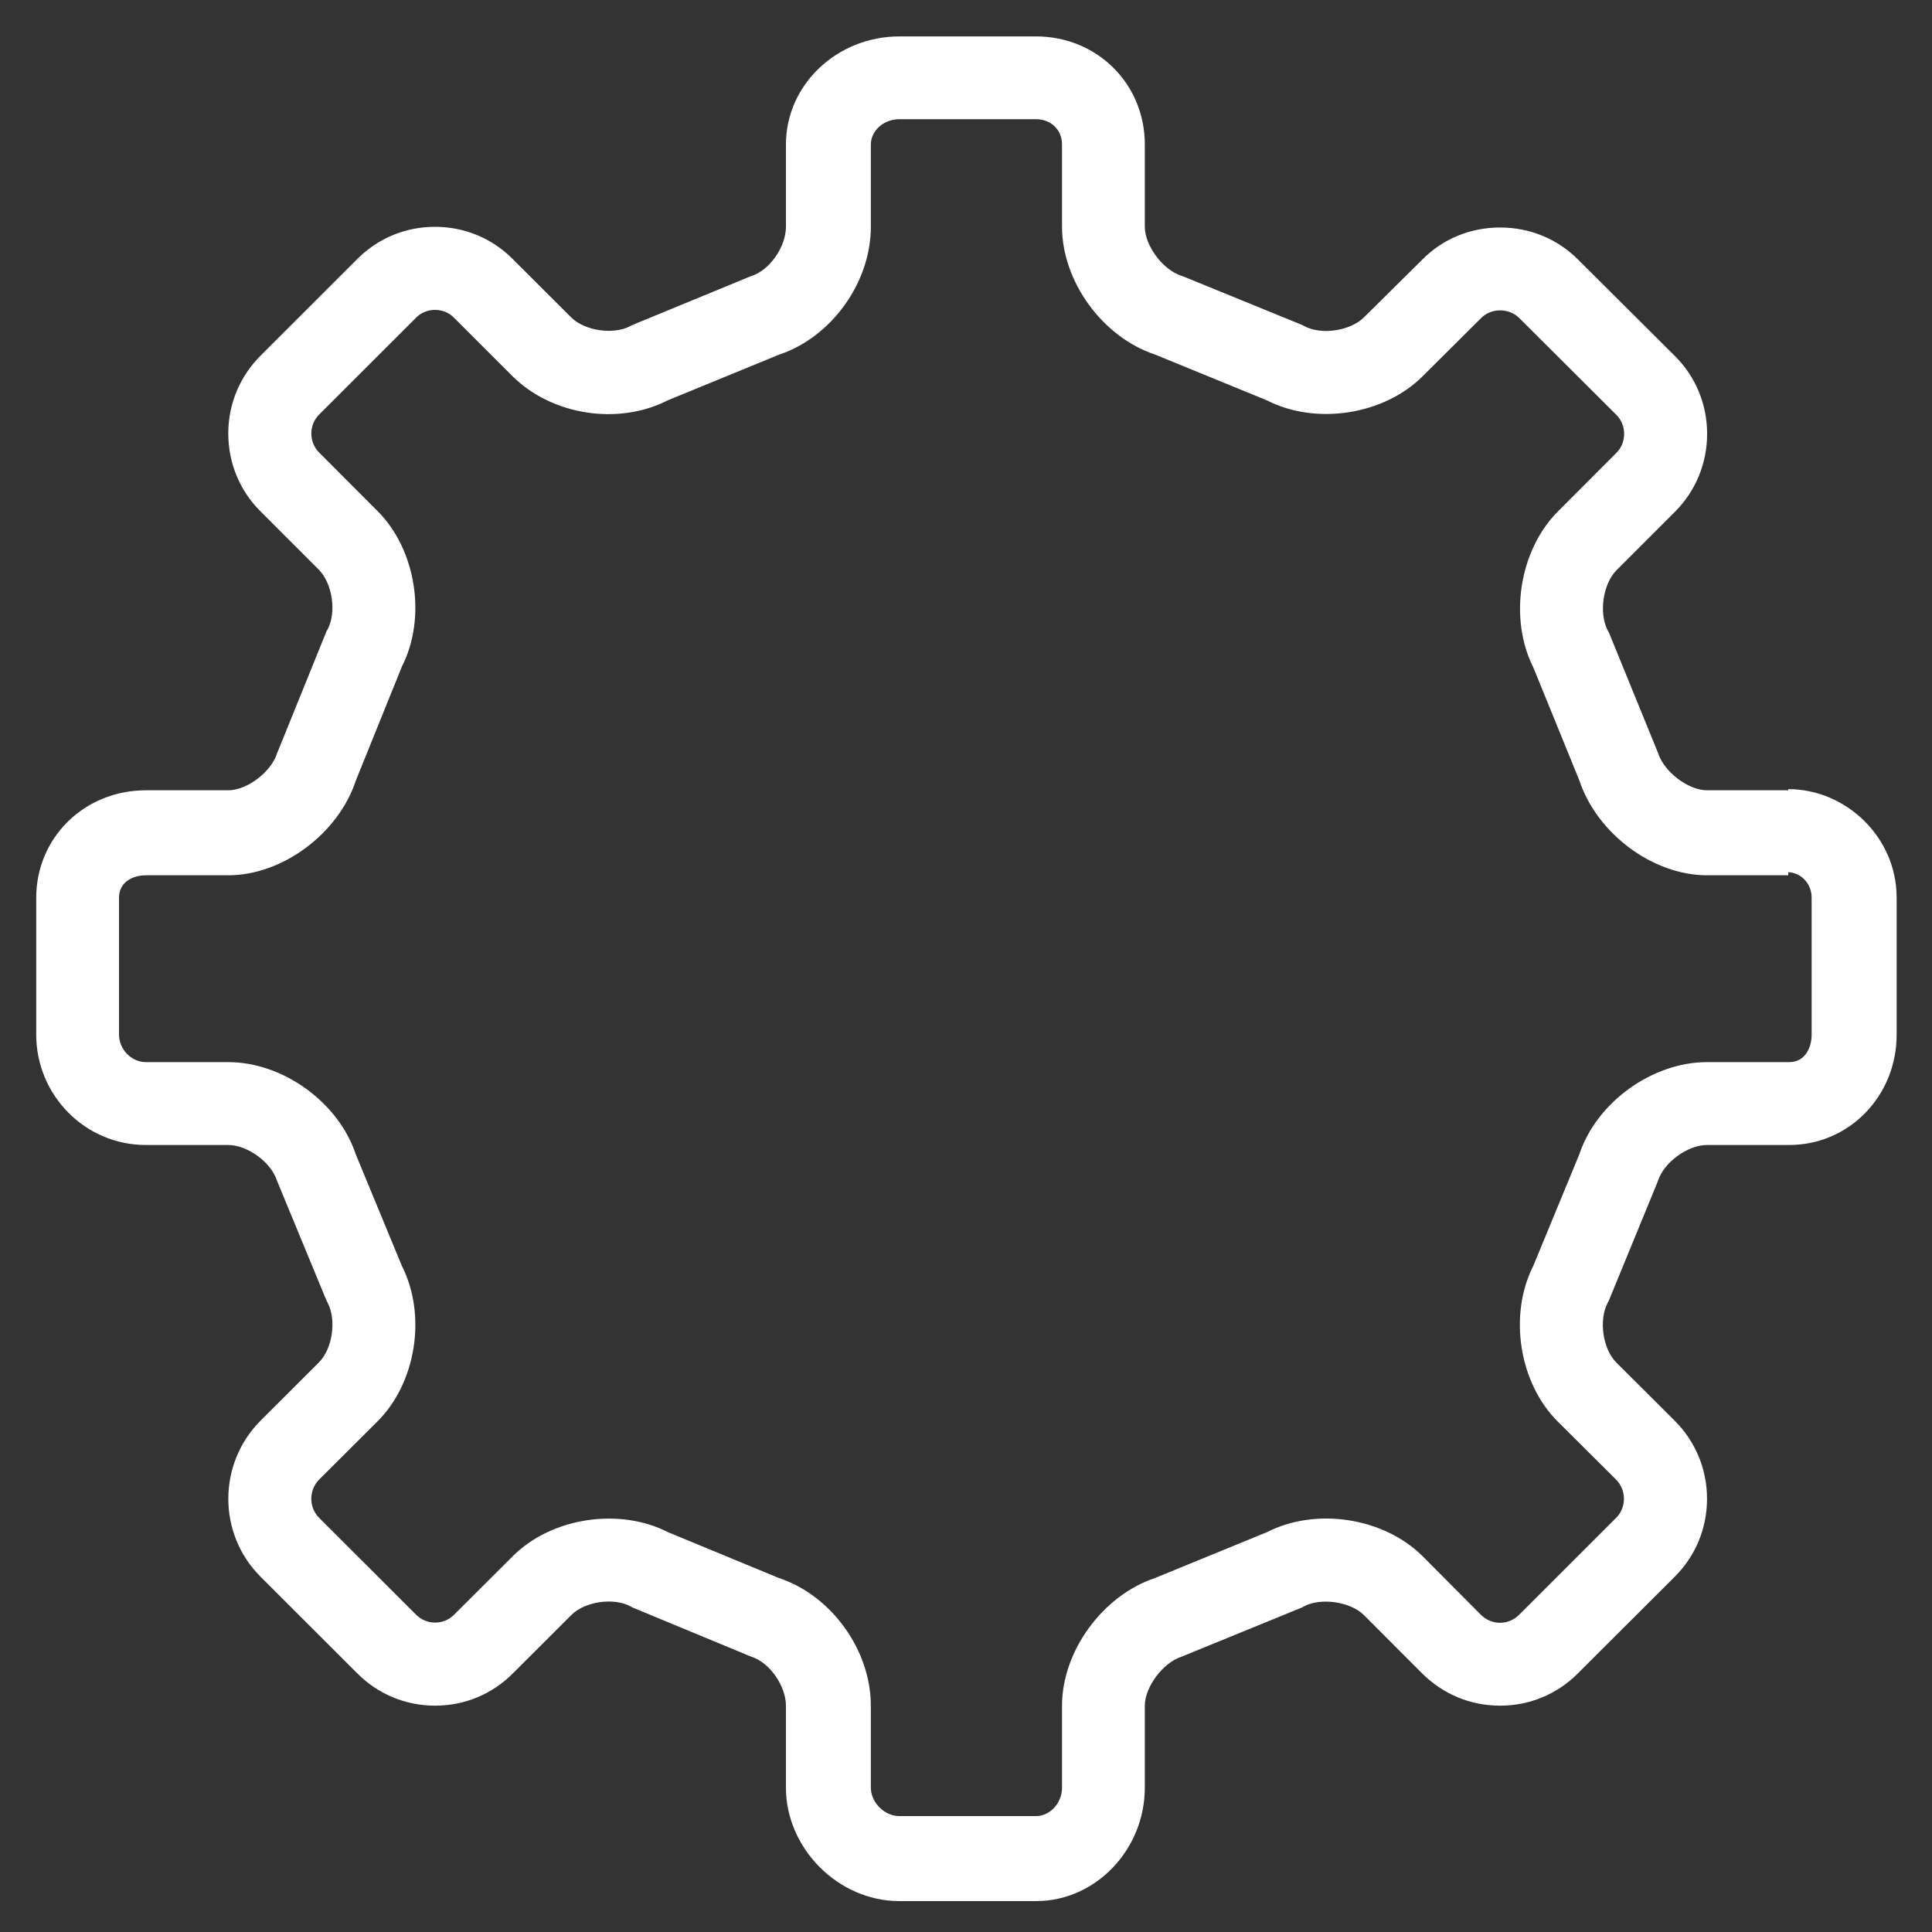 ﻿<?xml version="1.0" encoding="utf-8"?>
<svg version="1.1" xmlns:xlink="http://www.w3.org/1999/xlink" width="20px" height="20px" xmlns="http://www.w3.org/2000/svg">
  <rect width="100%" height="100%" fill="#333333" stroke="none"/>
  <g transform="matrix(1 0 0 1 -1033 -190 )">
    <path d="M 11.851 18.506  C 11.851 19.147  11.342 19.68  10.726 19.68  L 9.309 19.68  C 8.679 19.68  8.136 19.136  8.136 18.506  L 8.136 17.658  C 8.136 17.452  7.967 17.209  7.777 17.15  L 7.743 17.136  L 6.546 16.64  L 6.527 16.629  C 6.352 16.535  6.054 16.578  5.914 16.719  L 5.308 17.324  C 5.095 17.538  4.809 17.657  4.504 17.657  C 4.199 17.657  3.913 17.538  3.699 17.323  L 2.696 16.321  C 2.253 15.878  2.253 15.156  2.694 14.71  L 3.299 14.106  C 3.442 13.965  3.486 13.664  3.391 13.485  L 3.373 13.447  L 2.875 12.241  L 2.869 12.227  C 2.809 12.032  2.562 11.853  2.362 11.853  L 1.51 11.853  C 0.879 11.853  0.375 11.336  0.375 10.71  L 0.375 9.293  C 0.375 8.675  0.869 8.181  1.512 8.181  L 2.362 8.181  C 2.557 8.181  2.809 7.992  2.87 7.793  L 2.883 7.762  L 3.38 6.535  L 3.391 6.516  C 3.486 6.339  3.441 6.038  3.299 5.896  L 2.696 5.293  C 2.482 5.08  2.364 4.794  2.363 4.489  C 2.363 4.184  2.481 3.898  2.697 3.682  L 3.699 2.681  C 3.913 2.466  4.198 2.348  4.503 2.348  C 4.808 2.348  5.094 2.466  5.308 2.682  L 5.911 3.284  C 6.051 3.425  6.351 3.469  6.526 3.375  L 6.545 3.365  L 7.778 2.857  C 7.968 2.798  8.136 2.555  8.136 2.347  L 8.136 1.496  C 8.136 0.874  8.668 0.377  9.309 0.377  L 10.726 0.377  C 11.352 0.377  11.851 0.863  11.851 1.496  L 11.851 2.347  C 11.851 2.543  12.038 2.795  12.233 2.856  L 12.265 2.868  L 13.482 3.365  L 13.502 3.376  C 13.678 3.471  13.979 3.426  14.121 3.284  L 14.726 2.685  C 14.938 2.471  15.224 2.355  15.528 2.355  C 15.529 2.355  15.529 2.355  15.529 2.355  C 15.834 2.355  16.12 2.471  16.335 2.686  L 17.339 3.686  C 17.554 3.9  17.672 4.186  17.672 4.491  C 17.672 4.796  17.554 5.082  17.34 5.297  L 16.735 5.902  C 16.593 6.044  16.549 6.349  16.644 6.528  L 16.655 6.547  L 17.163 7.792  C 17.225 7.991  17.477 8.181  17.672 8.181  L 18.512 8.181  L 18.512 8.169  C 19.106 8.169  19.634 8.663  19.634 9.293  L 19.634 10.711  C 19.634 11.347  19.14 11.853  18.522 11.853  L 17.671 11.853  C 17.47 11.853  17.223 12.033  17.162 12.227  L 17.149 12.26  L 16.653 13.468  L 16.643 13.486  C 16.548 13.665  16.592 13.966  16.733 14.106  L 17.337 14.708  C 17.553 14.924  17.671 15.21  17.671 15.515  C 17.671 15.82  17.553 16.106  17.338 16.321  L 16.333 17.324  C 16.12 17.538  15.834 17.657  15.53 17.657  C 15.529 17.657  15.529 17.657  15.528 17.657  C 15.223 17.657  14.937 17.538  14.722 17.323  L 14.12 16.72  C 13.98 16.58  13.673 16.536  13.499 16.629  L 13.479 16.64  L 12.234 17.149  C 12.039 17.211  11.851 17.463  11.851 17.658  L 11.851 18.506  Z M 6.917 15.862  L 8.064 16.336  C 8.605 16.515  9.015 17.08  9.015 17.658  L 9.015 18.506  C 9.015 18.659  9.156 18.8  9.309 18.8  L 10.726 18.8  C 10.865 18.8  10.994 18.67  10.994 18.506  L 10.994 17.658  C 10.994 17.094  11.413 16.517  11.958 16.335  L 13.115 15.861  C 13.623 15.601  14.326 15.709  14.729 16.112  L 15.331 16.717  C 15.383 16.769  15.453 16.799  15.528 16.799  C 15.603 16.799  15.673 16.769  15.725 16.717  L 16.73 15.713  C 16.782 15.661  16.811 15.59  16.811 15.515  C 16.811 15.44  16.782 15.37  16.73 15.317  L 16.126 14.716  C 15.724 14.316  15.615 13.612  15.873 13.103  L 16.348 11.952  C 16.527 11.411  17.104 10.995  17.671 10.995  L 18.522 10.995  C 18.688 10.995  18.754 10.843  18.754 10.711  L 18.754 9.293  C 18.754 9.146  18.644 9.034  18.512 9.029  L 18.512 9.061  L 17.672 9.061  C 17.108 9.061  16.531 8.628  16.349 8.078  L 15.874 6.912  C 15.617 6.404  15.726 5.698  16.126 5.296  L 16.731 4.69  C 16.784 4.638  16.813 4.567  16.813 4.491  C 16.813 4.416  16.784 4.345  16.732 4.294  L 15.728 3.293  C 15.675 3.24  15.604 3.213  15.529 3.213  C 15.455 3.213  15.385 3.24  15.333 3.292  L 14.728 3.894  C 14.326 4.296  13.623 4.404  13.116 4.145  L 11.959 3.671  C 11.413 3.491  10.994 2.913  10.994 2.347  L 10.994 1.496  C 10.994 1.34  10.875 1.234  10.726 1.234  L 9.309 1.234  C 9.148 1.234  9.015 1.353  9.015 1.496  L 9.015 2.347  C 9.015 2.928  8.604 3.493  8.063 3.672  L 6.913 4.144  C 6.401 4.406  5.713 4.3  5.304 3.893  L 4.7 3.289  C 4.648 3.236  4.578 3.208  4.503 3.208  C 4.429 3.208  4.359 3.236  4.308 3.288  L 3.304 4.291  C 3.252 4.343  3.223 4.413  3.223 4.488  C 3.223 4.563  3.252 4.633  3.304 4.685  L 3.907 5.289  C 4.309 5.69  4.418 6.393  4.161 6.899  L 3.685 8.077  C 3.505 8.627  2.927 9.061  2.362 9.061  L 1.512 9.061  C 1.369 9.061  1.232 9.134  1.232 9.293  L 1.232 10.71  C 1.232 10.859  1.356 10.995  1.51 10.995  L 2.362 10.995  C 2.929 10.995  3.505 11.411  3.684 11.952  L 4.16 13.104  C 4.419 13.614  4.309 14.317  3.905 14.717  L 3.303 15.317  C 3.196 15.426  3.195 15.604  3.304 15.713  L 4.307 16.715  C 4.36 16.768  4.43 16.797  4.504 16.797  C 4.579 16.797  4.648 16.768  4.7 16.716  L 5.306 16.112  C 5.706 15.709  6.411 15.602  6.917 15.862  Z " fill-rule="nonzero" fill="#ffffff" stroke="none" transform="matrix(1 0 0 1 1033 190 )" />
  </g>
</svg>